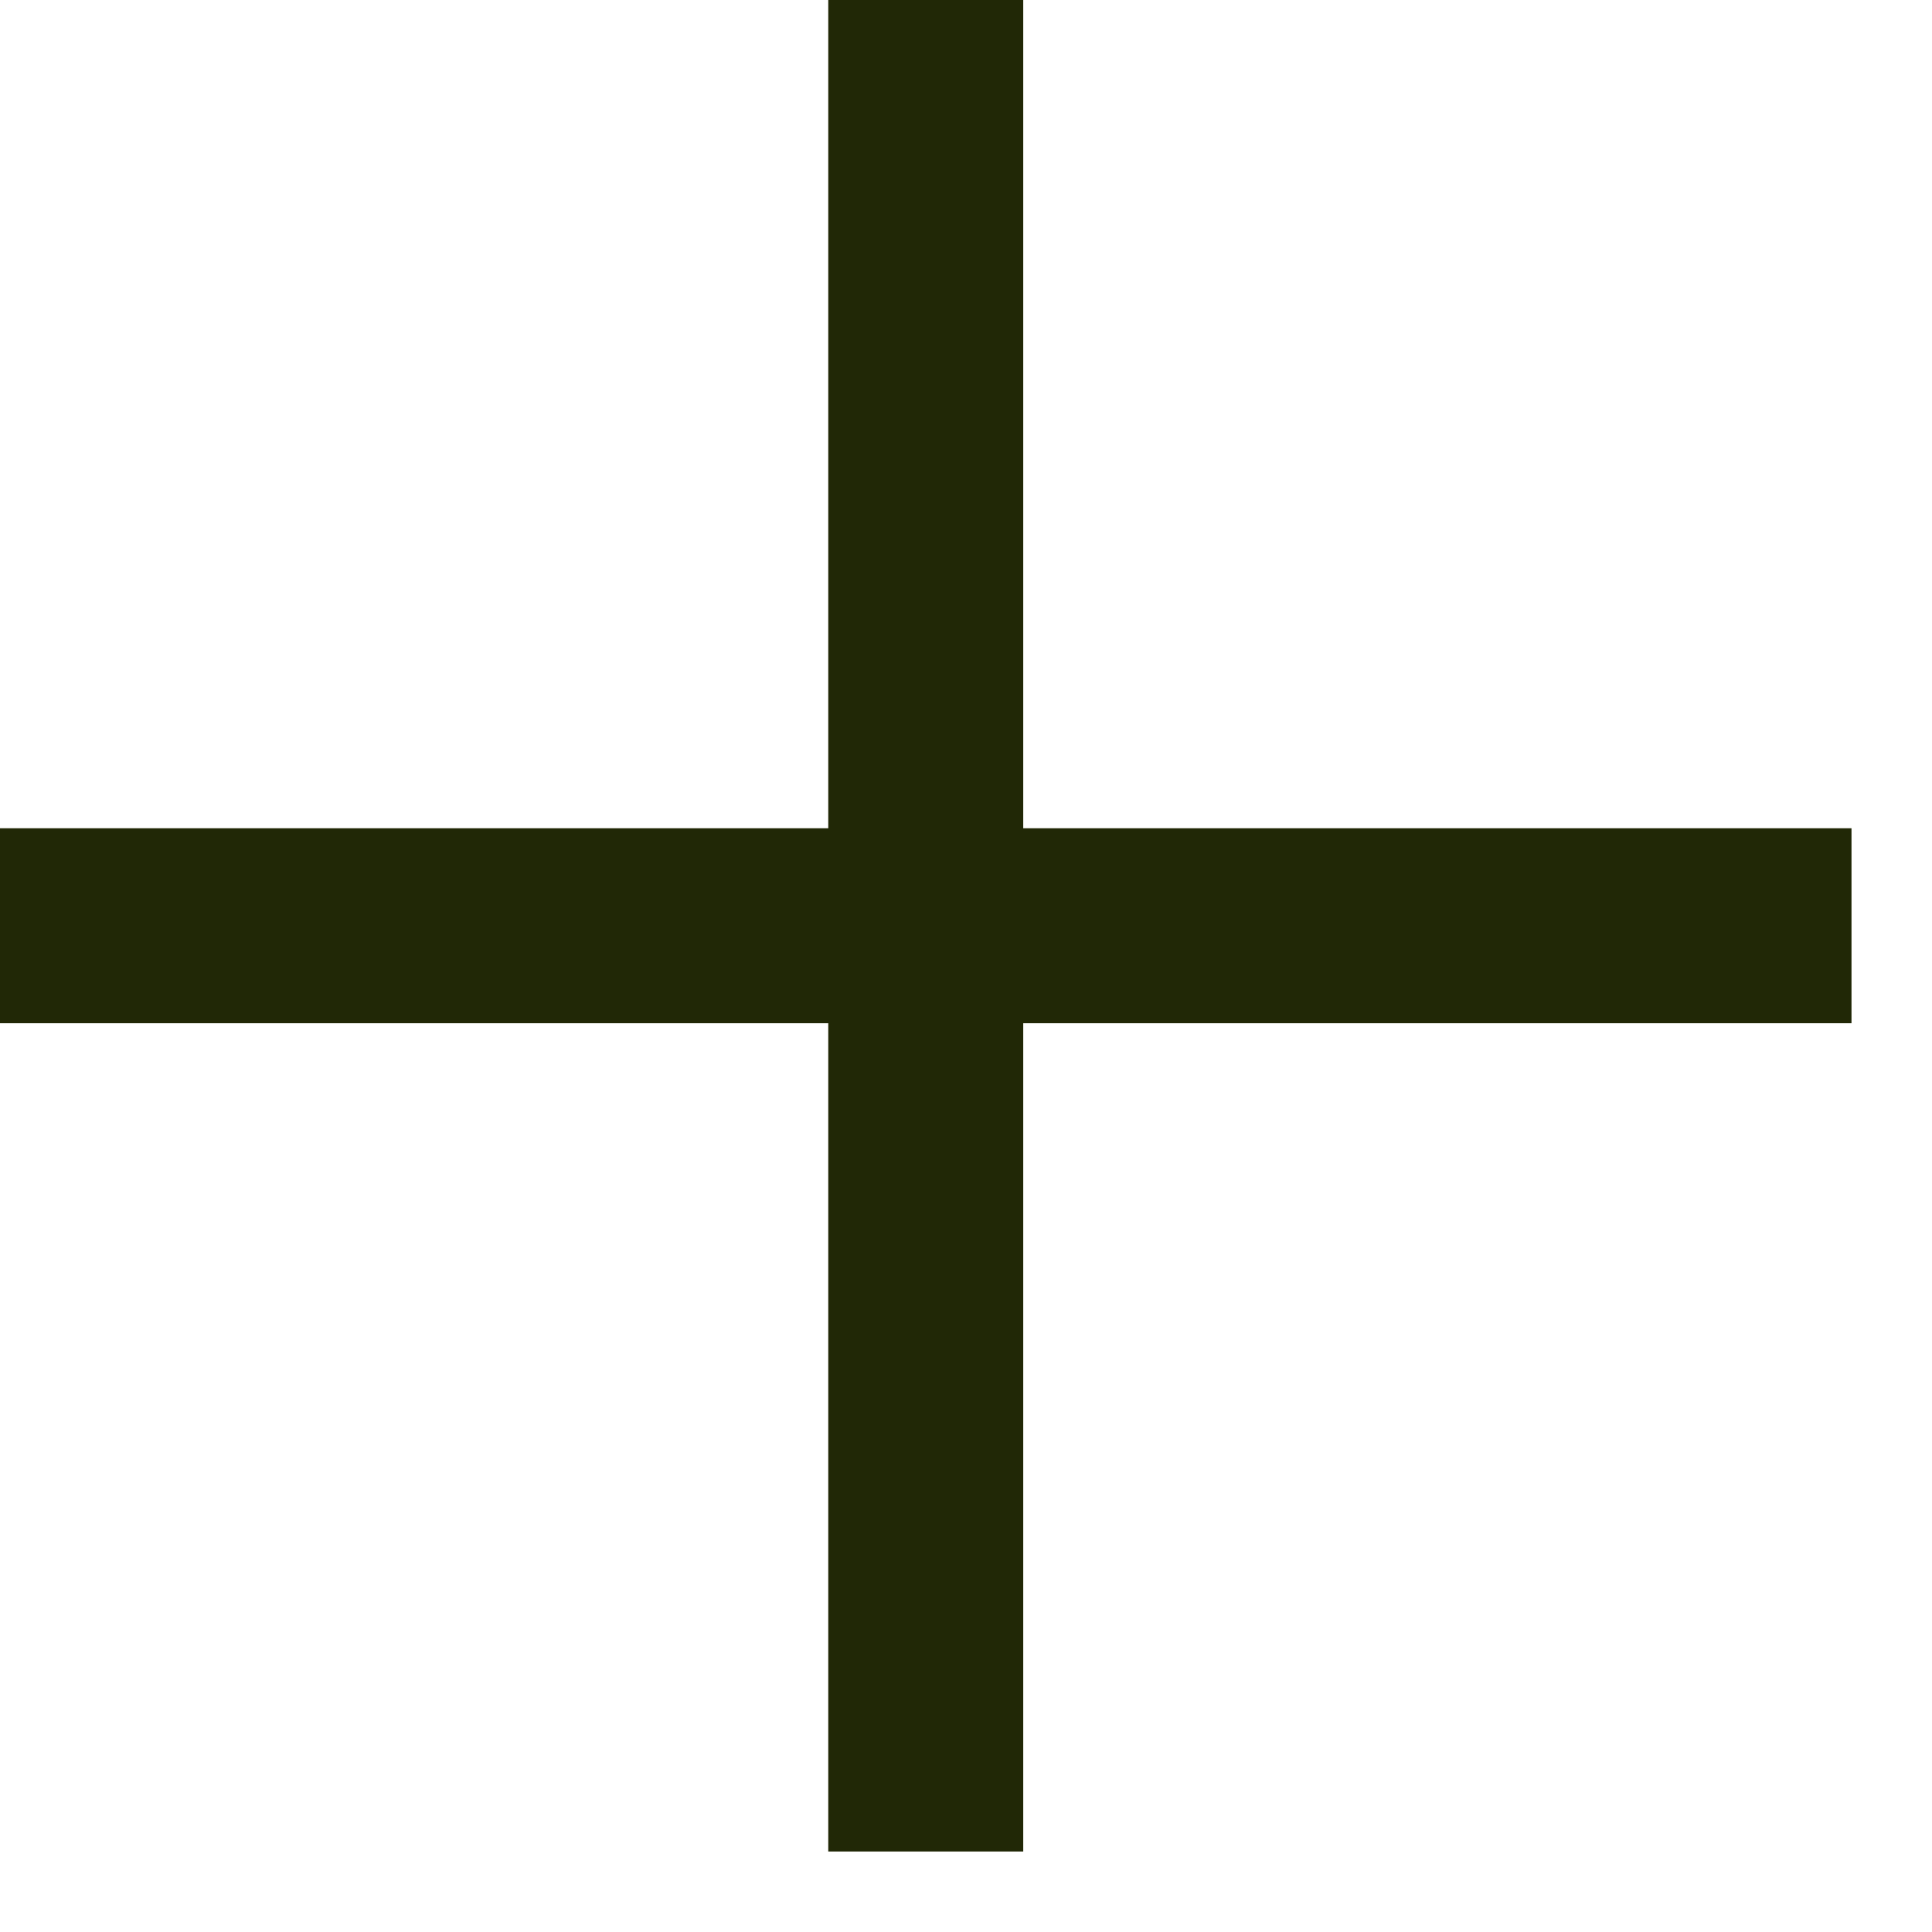 <svg xmlns="http://www.w3.org/2000/svg" width="12" height="12" viewBox="0 0 12 12" fill="none">
<path d="M5.75 0V11.5" stroke="#212806" stroke-width="1.211"/>
<path d="M11.5 5.75L-2.98023e-07 5.75" stroke="#212806" stroke-width="1.211"/>
</svg>